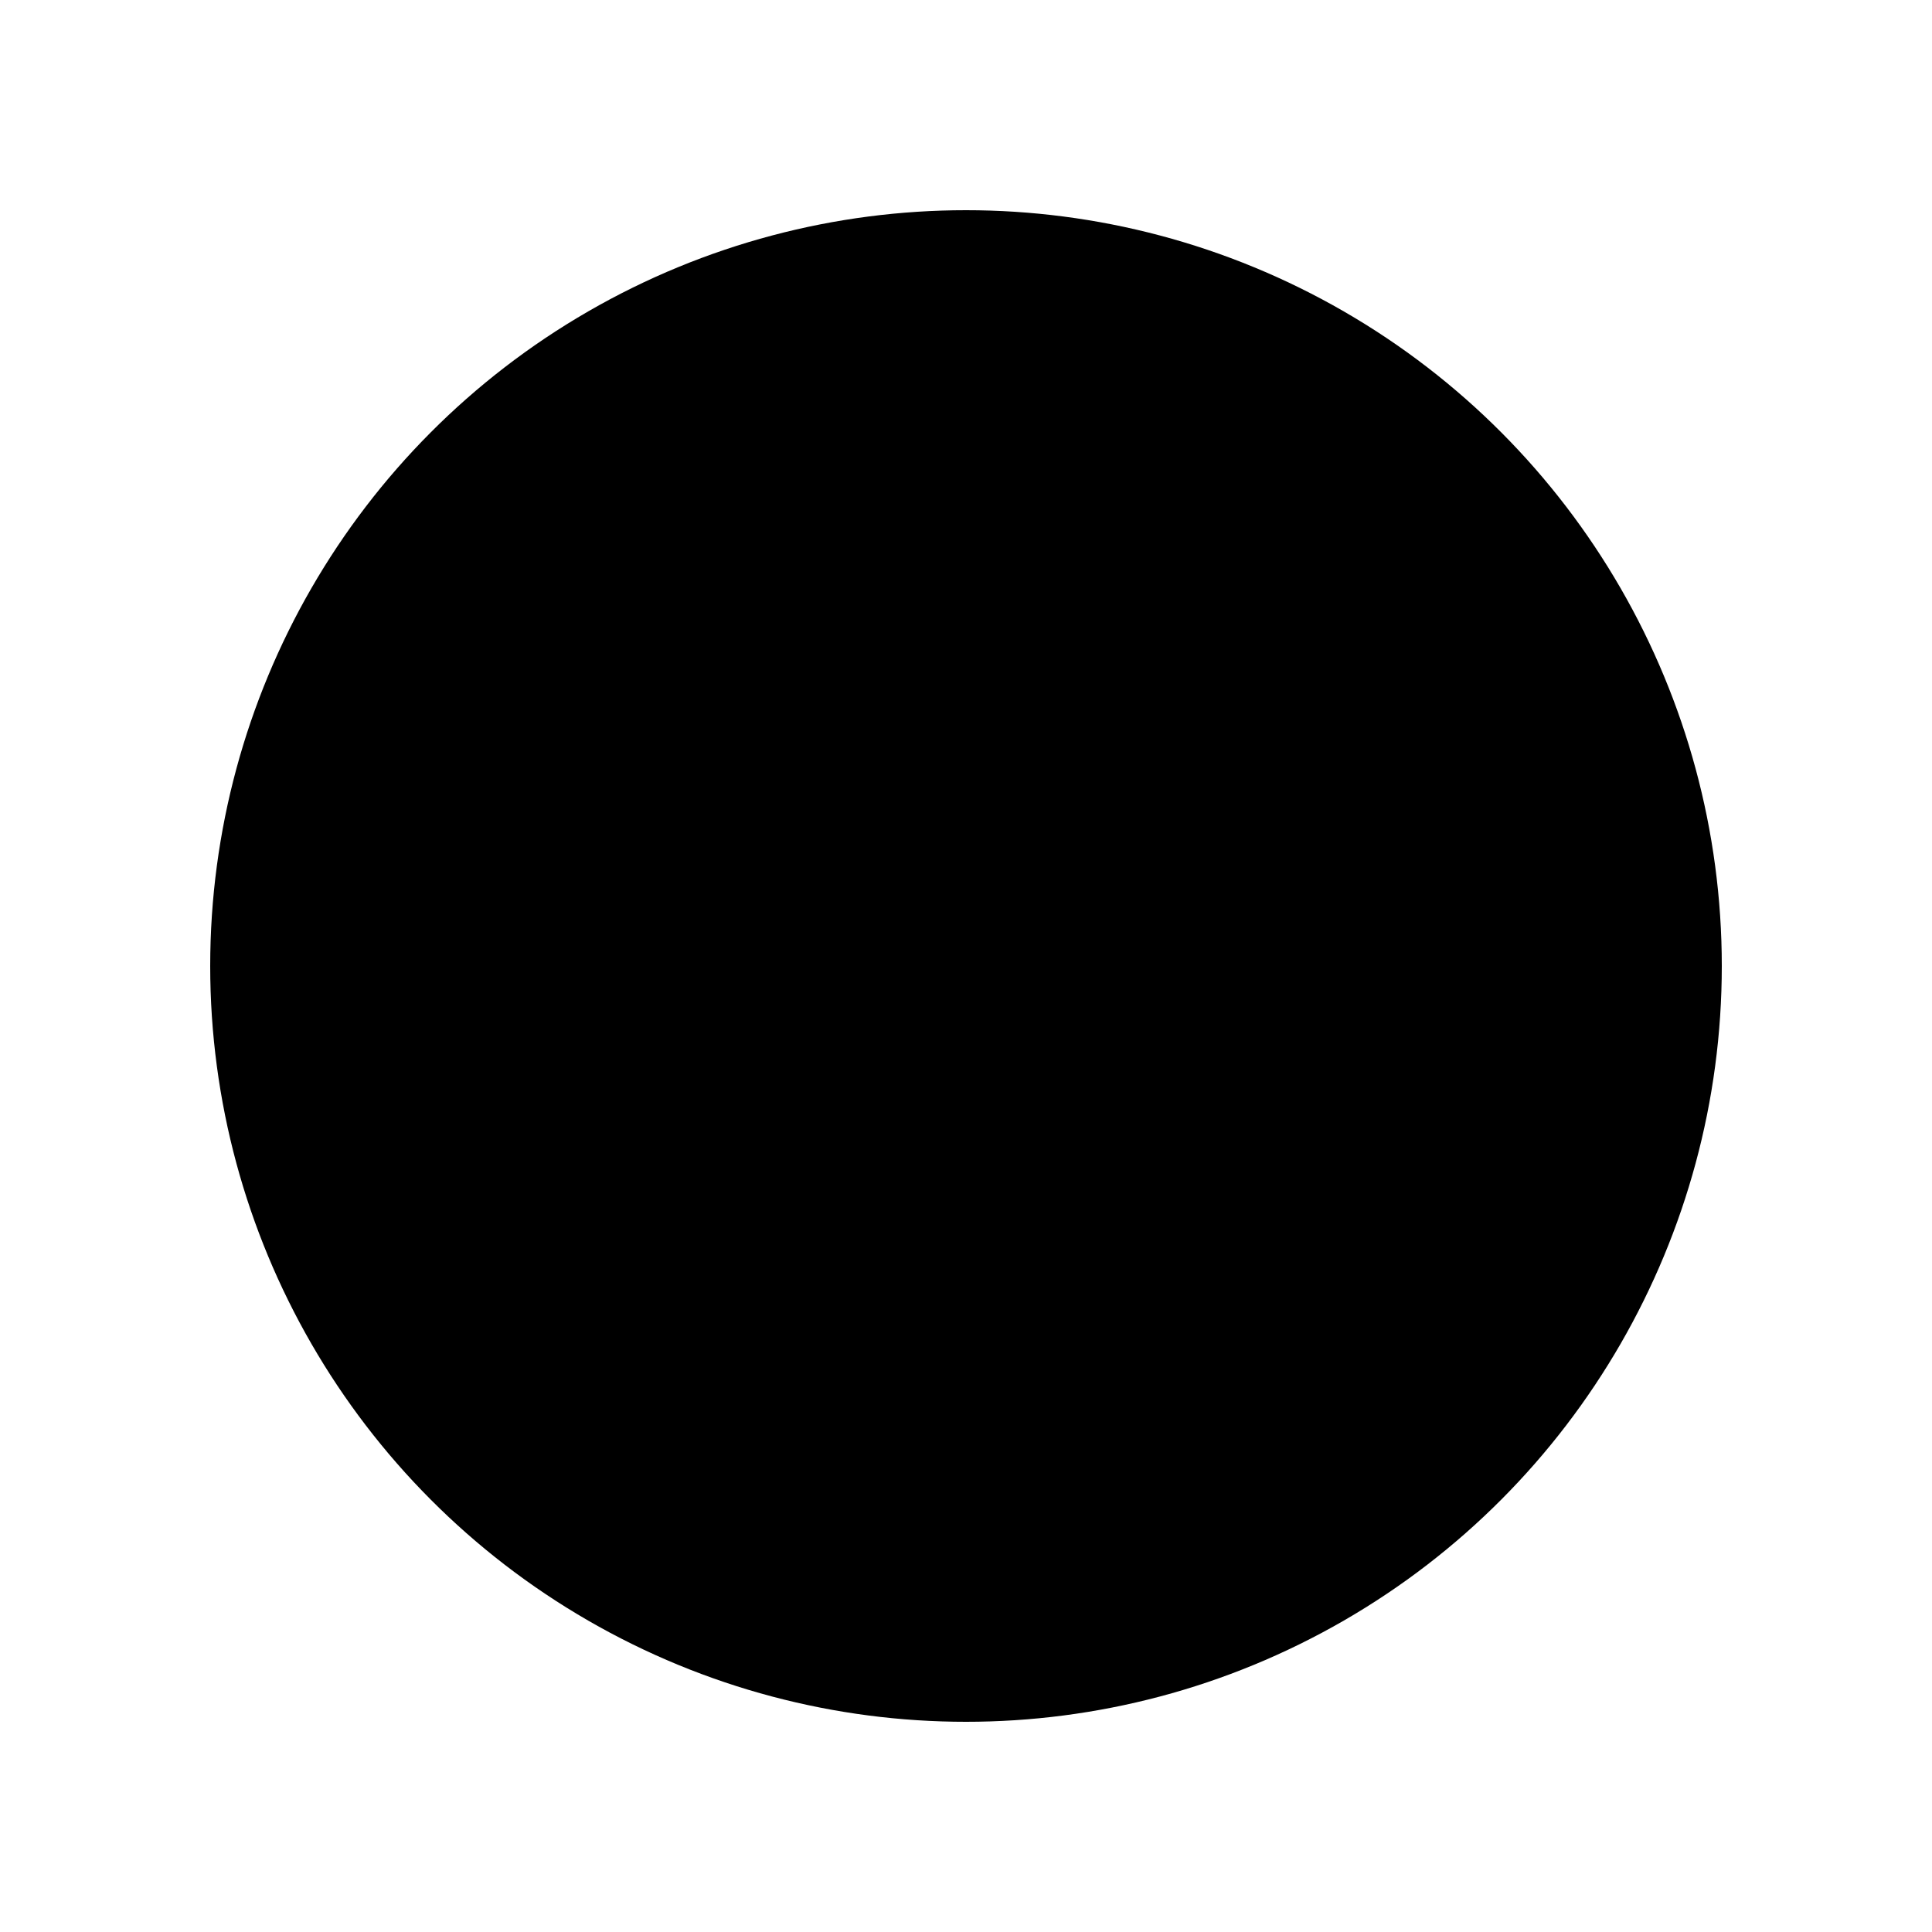 <svg xmlns="http://www.w3.org/2000/svg" viewBox="0 0 100 100">
  <path d="M50 63.51c-5.61 0-10.16-4.55-10.16-10.16V35.61c0-5.61 4.55-10.16 10.16-10.16S60.16 30 60.16 35.61v17.74c0 5.61-4.55 10.16-10.16 10.16z"/>
  <path d="M35.39 52.68v.5c0 8.07 6.54 14.61 14.61 14.61s14.61-6.54 14.61-14.61v-.5M50 67.8v6.76"/>
  <circle cx="50" cy="50" r="39.12"/>
</svg>
